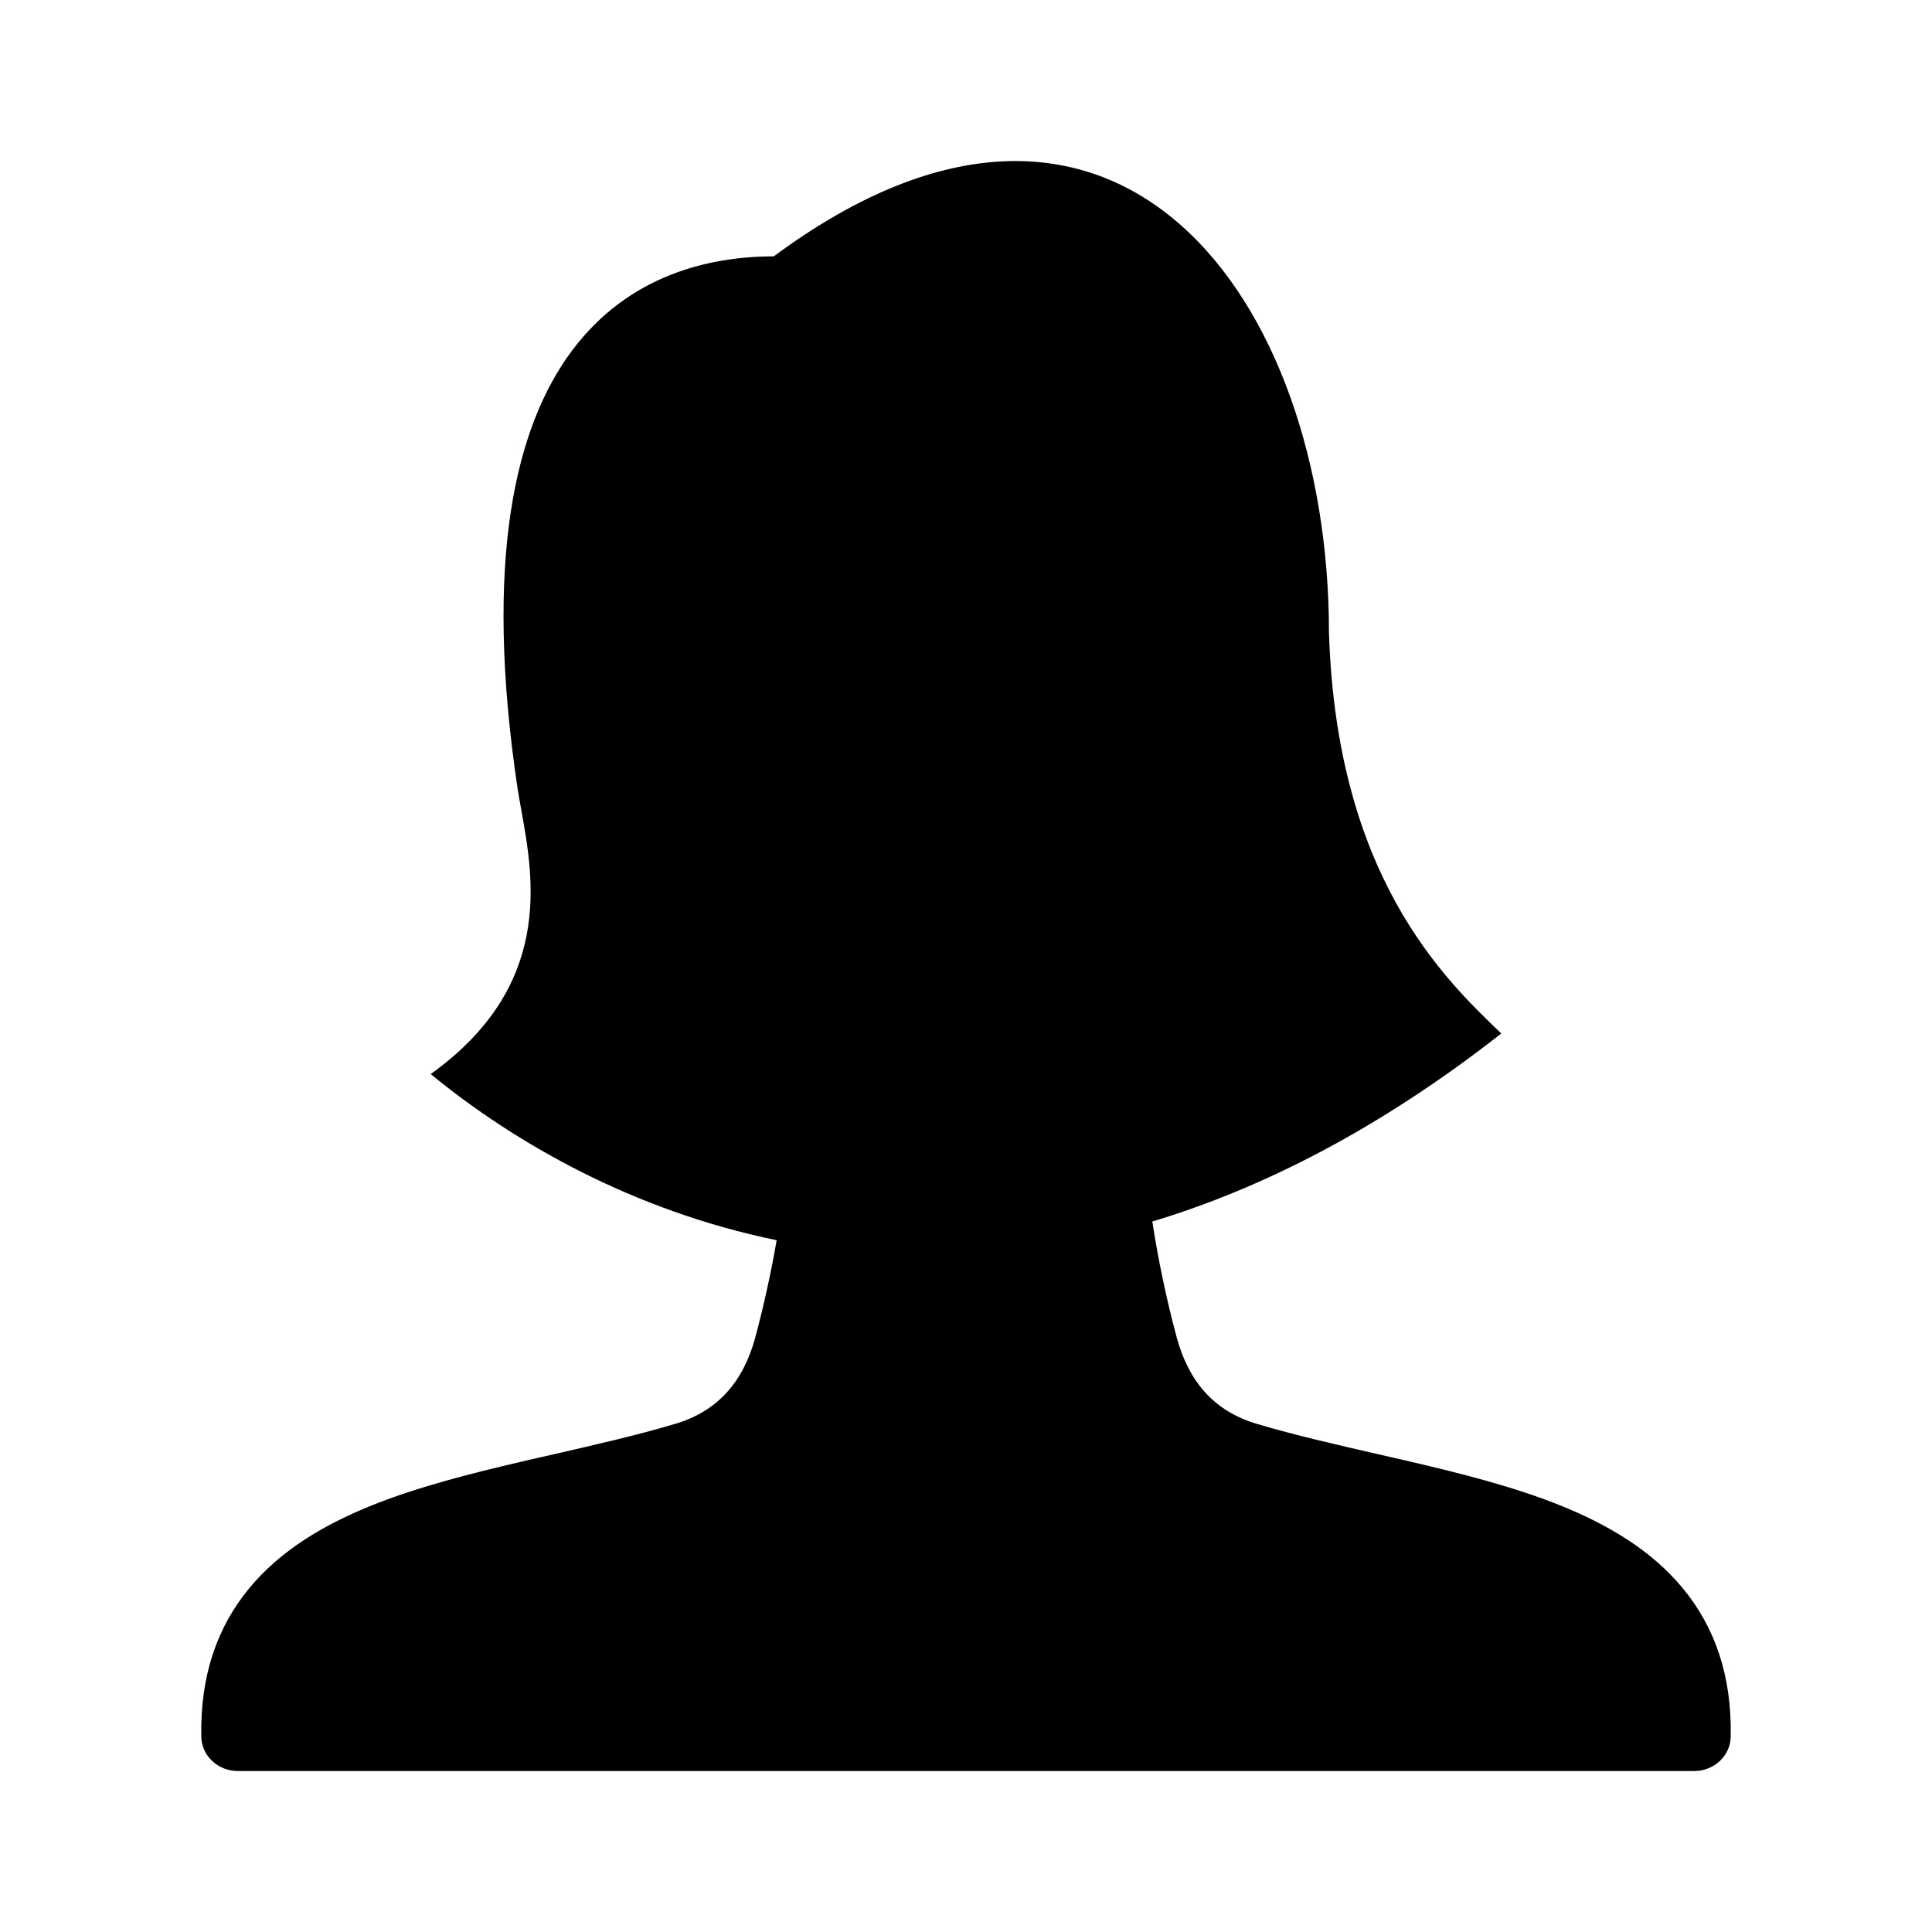 <svg width="16" height="16" viewBox="0 0 16 16" fill="none" xmlns="http://www.w3.org/2000/svg">
<path d="M6.408 2.123C5.347 2.123 3.721 2.736 4.286 6.528C4.295 6.585 4.306 6.647 4.318 6.713C4.421 7.284 4.581 8.167 3.567 8.895C4.256 9.461 5.239 10.026 6.432 10.271C6.385 10.542 6.326 10.81 6.255 11.076C6.158 11.432 5.955 11.684 5.591 11.792C5.271 11.887 4.936 11.963 4.593 12.042C4.504 12.062 4.415 12.082 4.326 12.103C3.898 12.203 3.461 12.313 3.074 12.469C2.686 12.626 2.325 12.837 2.065 13.152C1.799 13.473 1.657 13.877 1.667 14.383C1.67 14.541 1.805 14.667 1.97 14.667H14.03C14.195 14.667 14.33 14.541 14.333 14.383C14.343 13.877 14.201 13.473 13.935 13.152C13.675 12.837 13.314 12.626 12.926 12.469C12.539 12.313 12.102 12.203 11.674 12.103L11.408 12.042C11.064 11.963 10.729 11.887 10.409 11.792C10.045 11.684 9.842 11.432 9.745 11.076C9.66 10.76 9.593 10.44 9.543 10.116C10.456 9.841 11.426 9.348 12.433 8.559L12.429 8.555C11.956 8.102 11.069 7.253 11.006 5.239C11.006 2.465 9.237 0.027 6.408 2.123Z" fill="black"/>
</svg>
